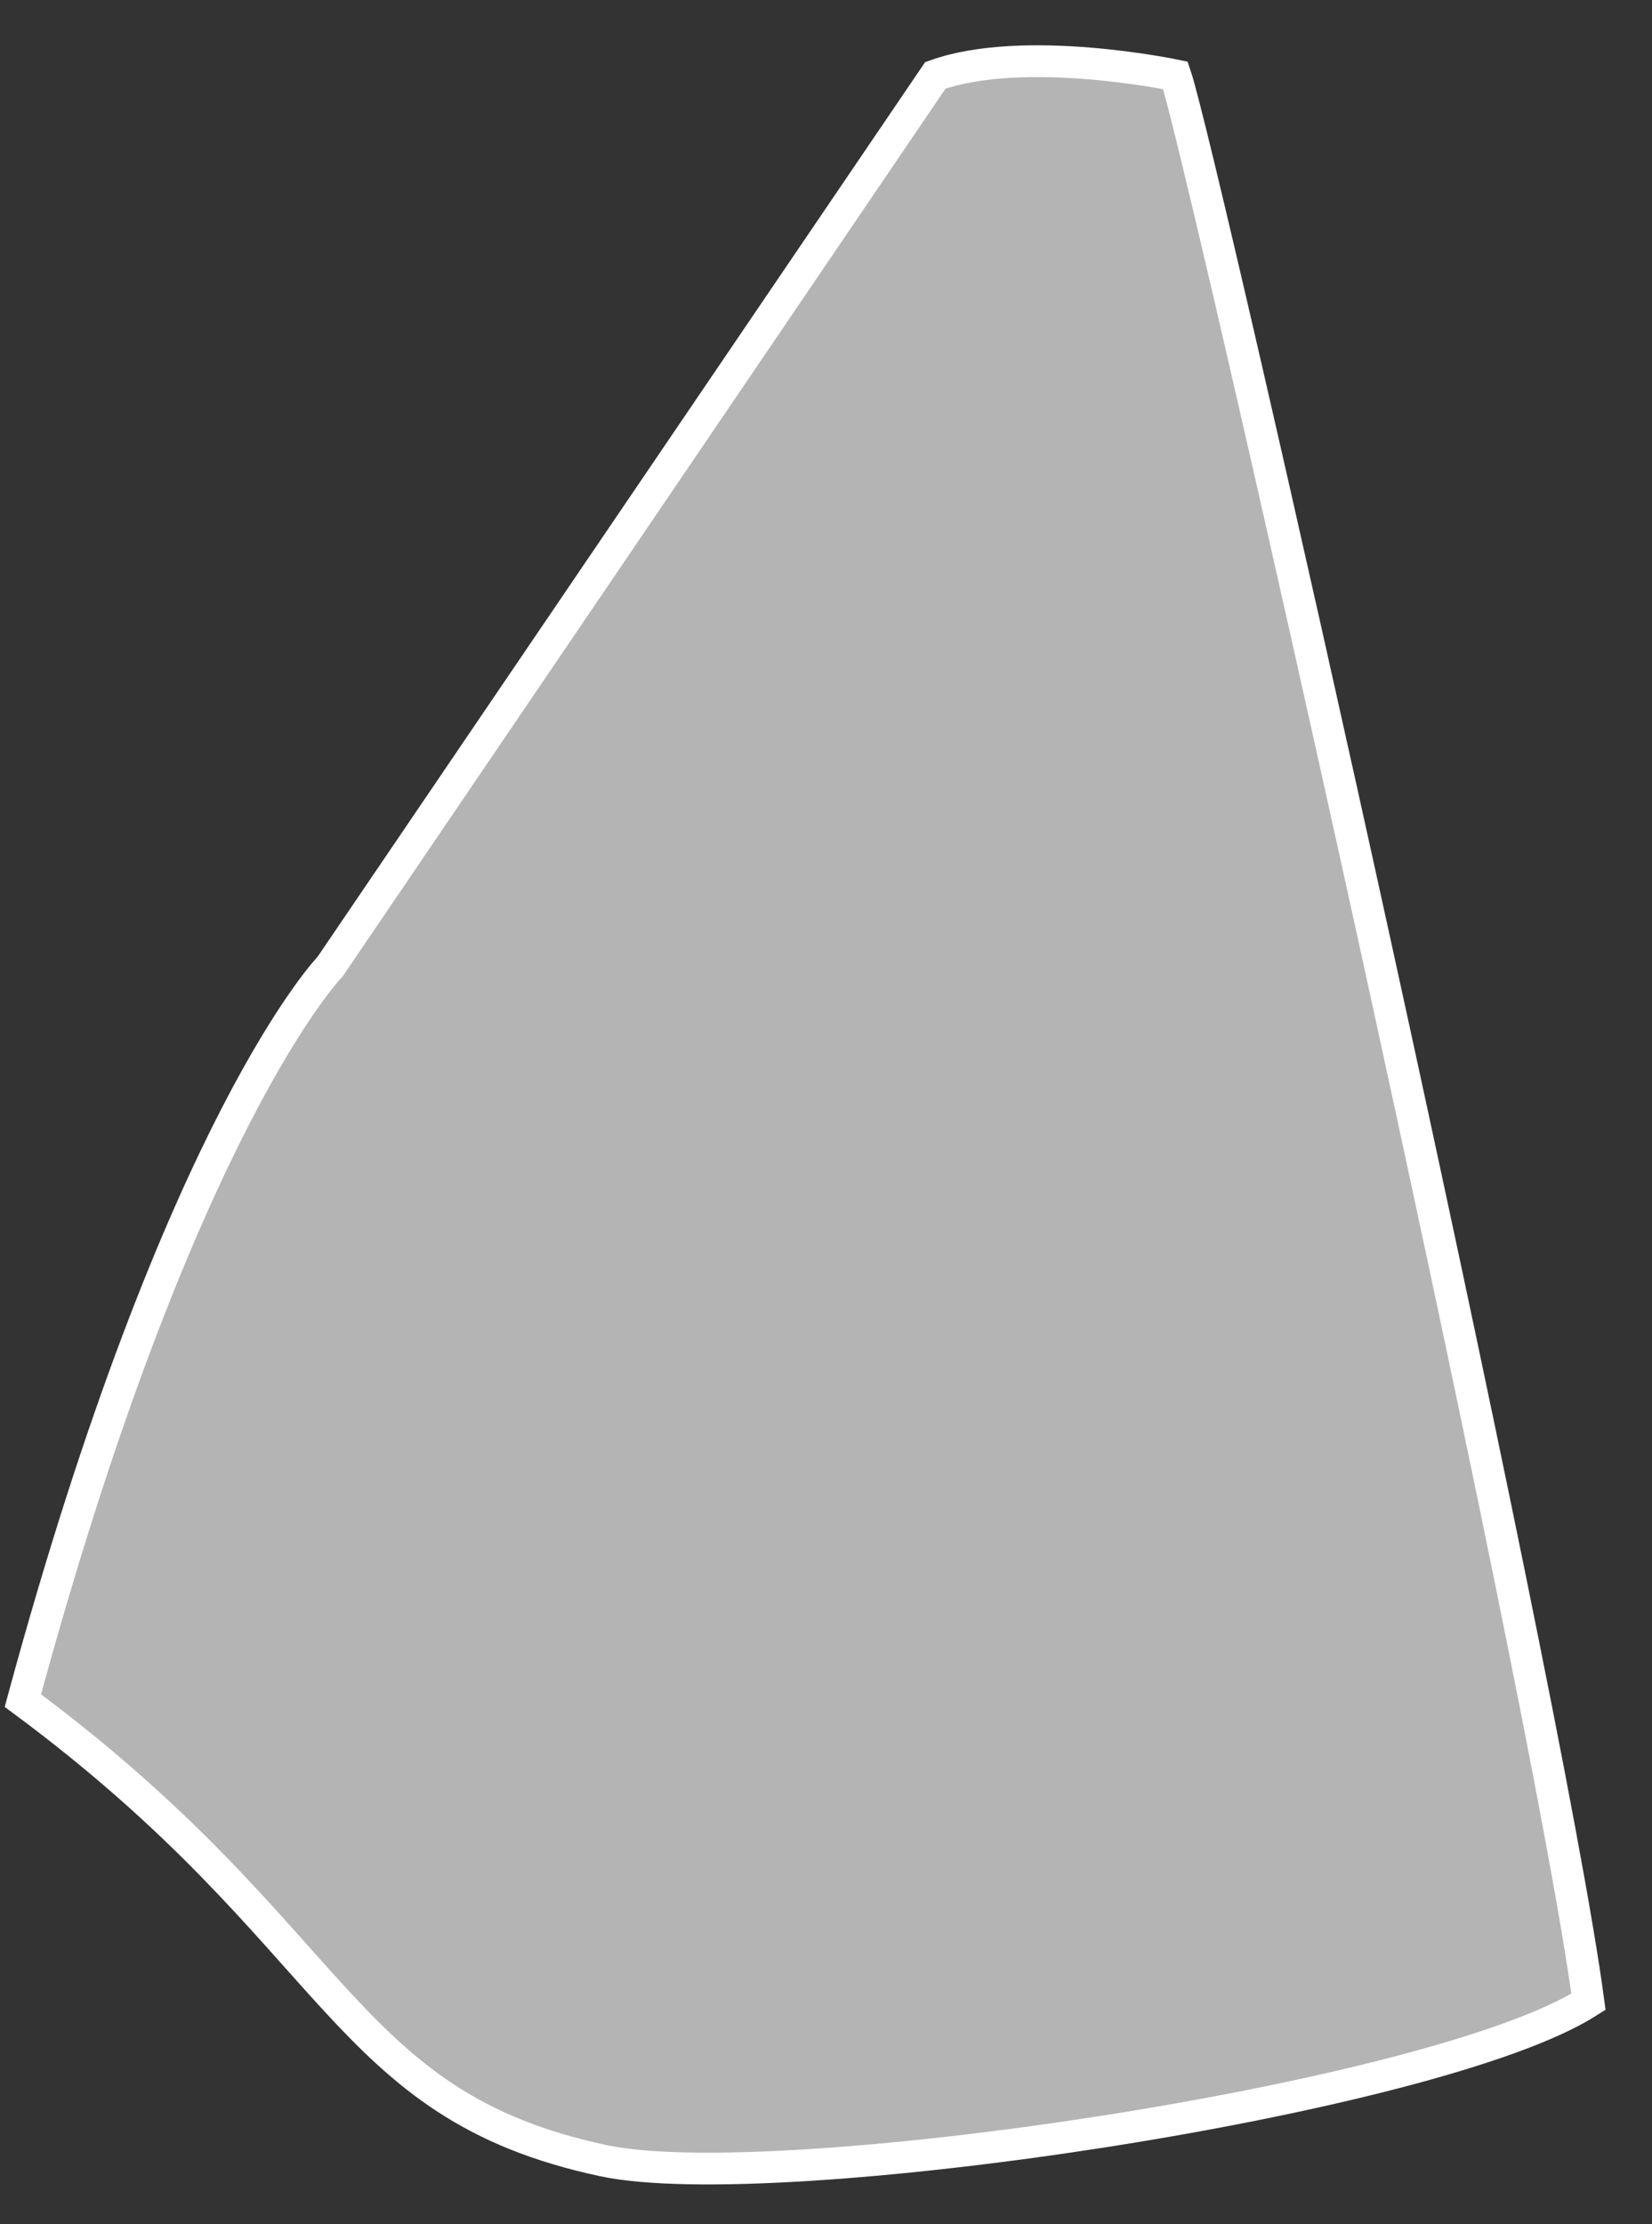 <svg width="26" height="35" viewBox="0 0 26 35" fill="none" xmlns="http://www.w3.org/2000/svg">
<rect x="0" y="0" width="26" height="35" fill="#333333" stroke="none"/>
<path d="M5.197 15.208C5.197 15.208 2.834 17.638 0.36 26.76C5.407 30.497 5.335 33.115 9.5 34C12.211 34.576 22.591 33.036 25 31.5C24.32 26.402 18.93 2.448 18.5 1.186C18.5 1.186 16.123 0.684 14.721 1.186L5.197 15.208Z" fill="#B4B4B4" stroke="white" stroke-width="0.5"/>
</svg>
